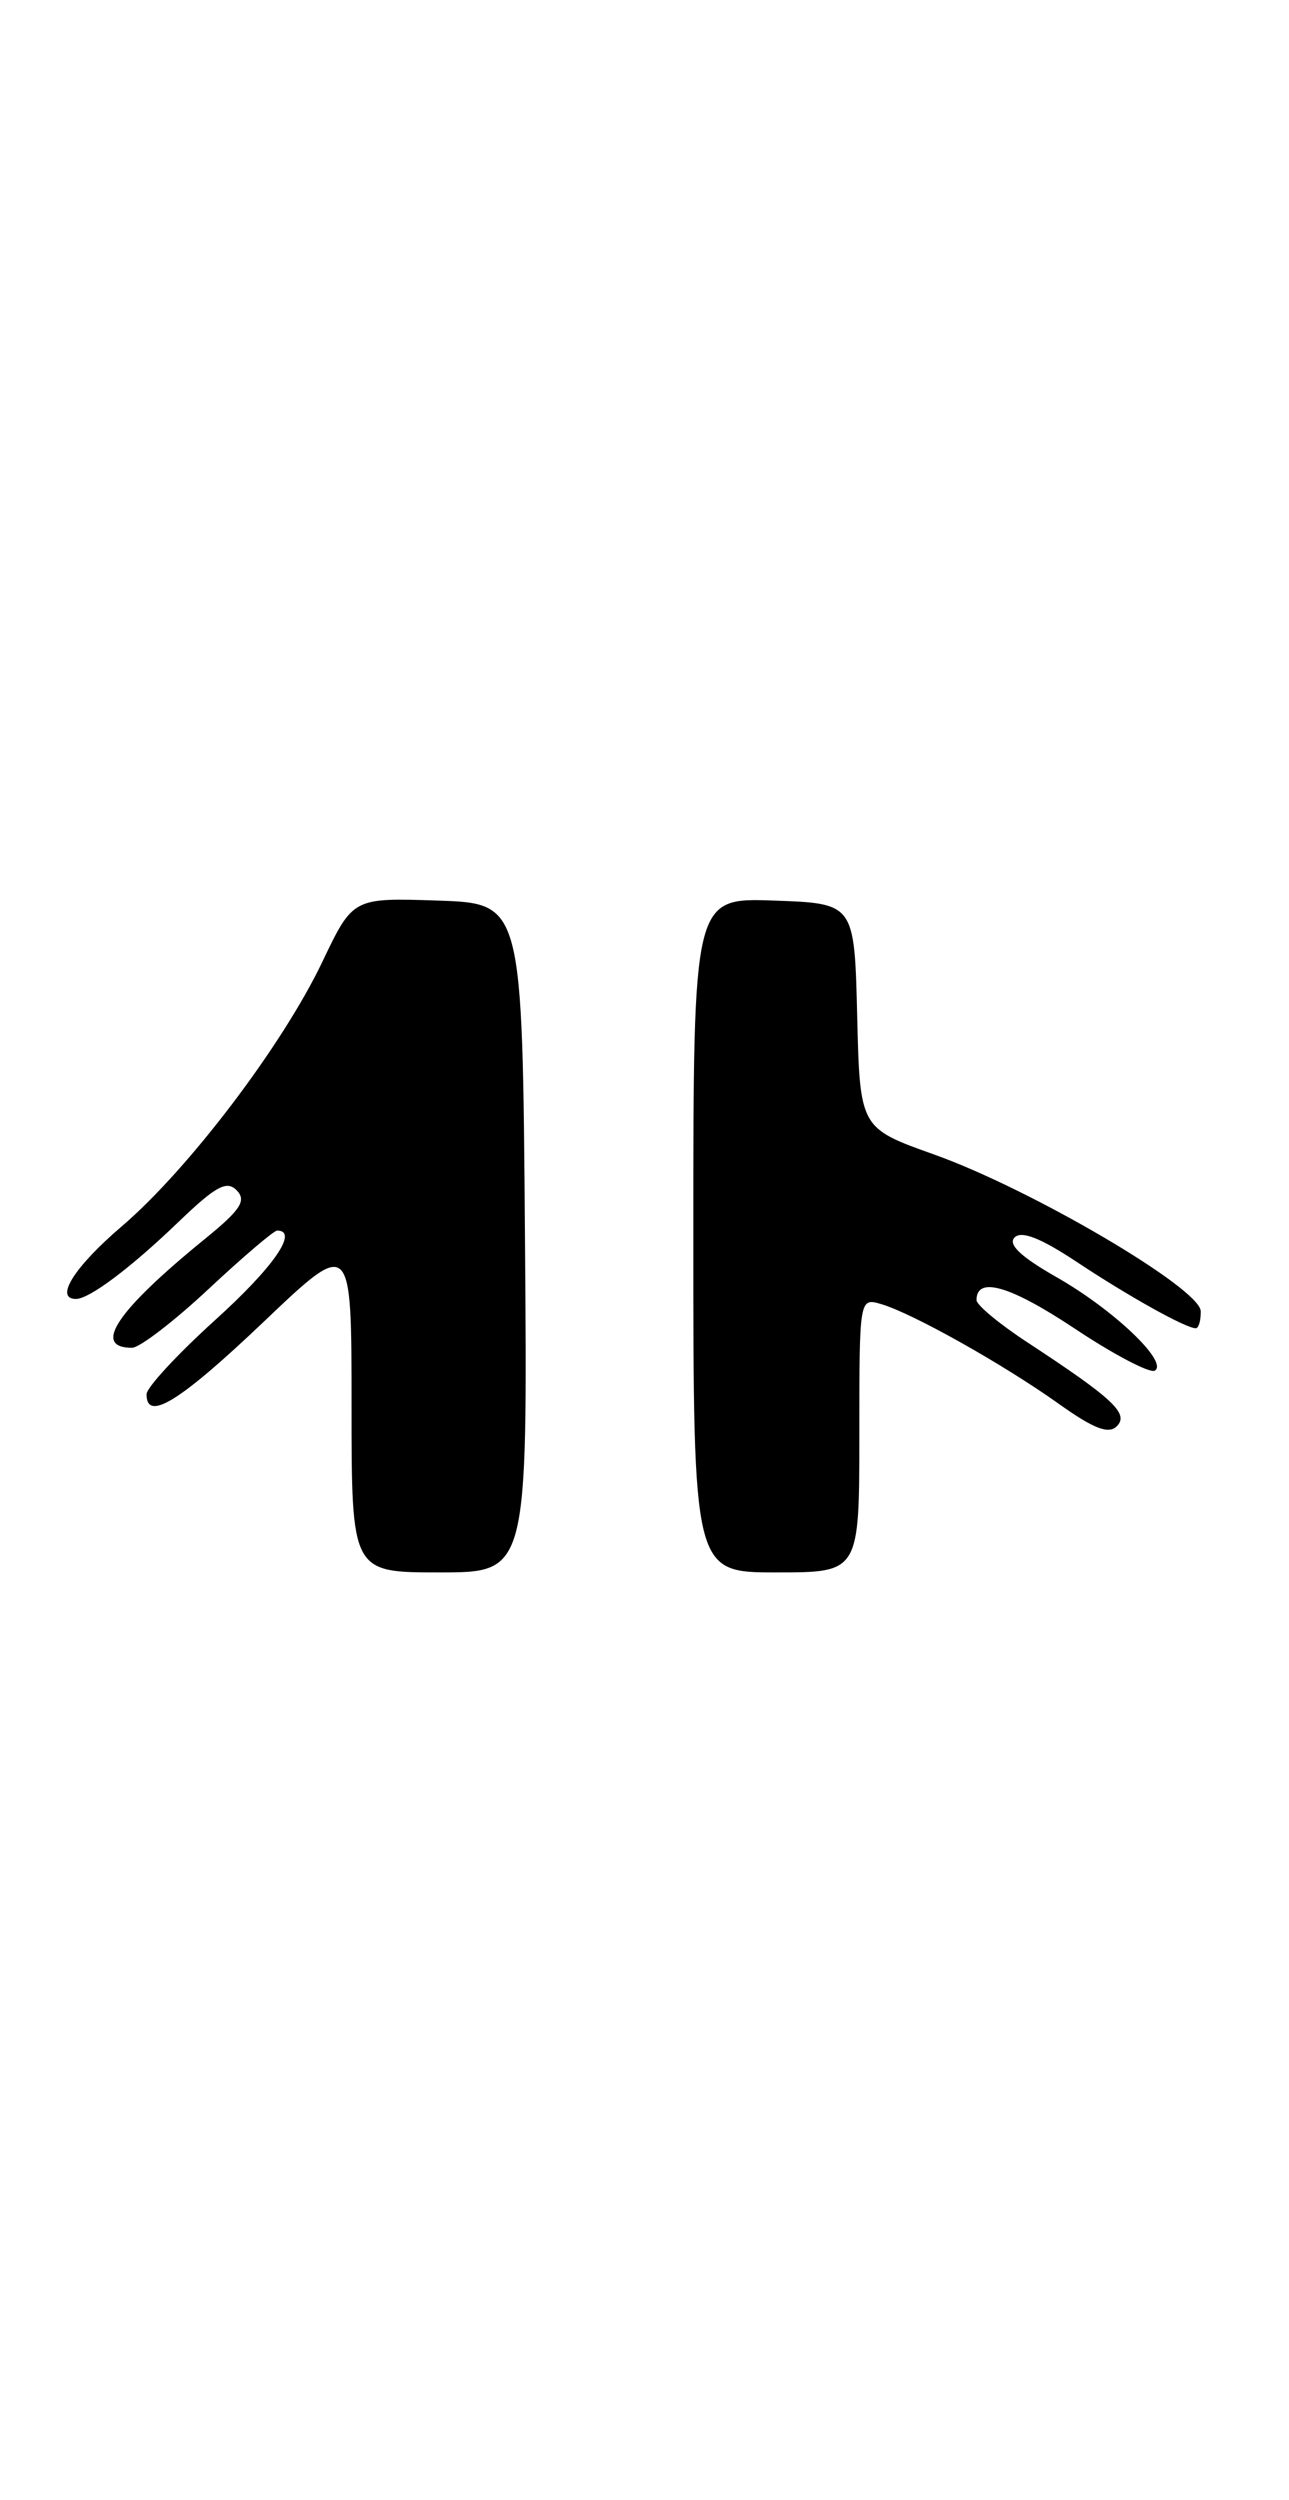 <?xml version="1.0" encoding="UTF-8" standalone="no"?>
<!DOCTYPE svg PUBLIC "-//W3C//DTD SVG 1.1//EN" "http://www.w3.org/Graphics/SVG/1.1/DTD/svg11.dtd" >
<svg xmlns="http://www.w3.org/2000/svg" xmlns:xlink="http://www.w3.org/1999/xlink" version="1.1" viewBox="0 0 132 256">
 <g >
 <path fill="currentColor"
d=" M 53.76 126.75 C 53.50 92.50 53.50 92.50 44.82 92.21 C 36.14 91.92 36.14 91.92 33.01 98.48 C 28.92 107.05 19.30 119.73 12.45 125.58 C 7.61 129.72 5.54 133.00 7.78 133.00 C 9.15 133.00 13.37 129.83 18.24 125.15 C 22.10 121.44 23.22 120.83 24.24 121.88 C 25.26 122.93 24.64 123.88 21.00 126.84 C 11.94 134.21 9.40 138.00 13.52 138.00 C 14.29 138.00 17.81 135.30 21.34 132.00 C 24.87 128.70 28.04 126.00 28.38 126.00 C 30.62 126.00 28.01 129.76 22.01 135.18 C 18.17 138.66 15.02 142.06 15.01 142.75 C 14.99 145.62 18.41 143.51 26.95 135.39 C 36.00 126.77 36.00 126.77 36.00 143.89 C 36.00 161.00 36.00 161.00 45.01 161.00 C 54.03 161.00 54.03 161.00 53.76 126.75 Z  M 88.00 146.93 C 88.00 132.87 88.00 132.87 90.25 133.53 C 93.48 134.49 102.69 139.66 108.37 143.70 C 112.00 146.29 113.52 146.88 114.37 146.03 C 115.64 144.75 114.03 143.23 105.25 137.47 C 102.36 135.58 100.00 133.62 100.00 133.12 C 100.00 130.64 103.43 131.63 110.05 136.03 C 114.07 138.71 117.77 140.64 118.26 140.34 C 119.68 139.46 114.02 134.08 108.18 130.76 C 104.53 128.68 103.19 127.41 103.90 126.70 C 104.61 125.99 106.58 126.77 110.22 129.18 C 115.55 132.72 121.43 136.00 122.45 136.00 C 122.75 136.00 122.98 135.21 122.96 134.25 C 122.91 131.92 105.58 121.74 95.63 118.20 C 88.06 115.50 88.06 115.50 87.78 104.00 C 87.50 92.50 87.50 92.50 79.25 92.21 C 71.00 91.92 71.00 91.92 71.00 126.46 C 71.00 161.00 71.00 161.00 79.50 161.00 C 88.00 161.00 88.00 161.00 88.00 146.93 Z "/>
</g>
</svg>